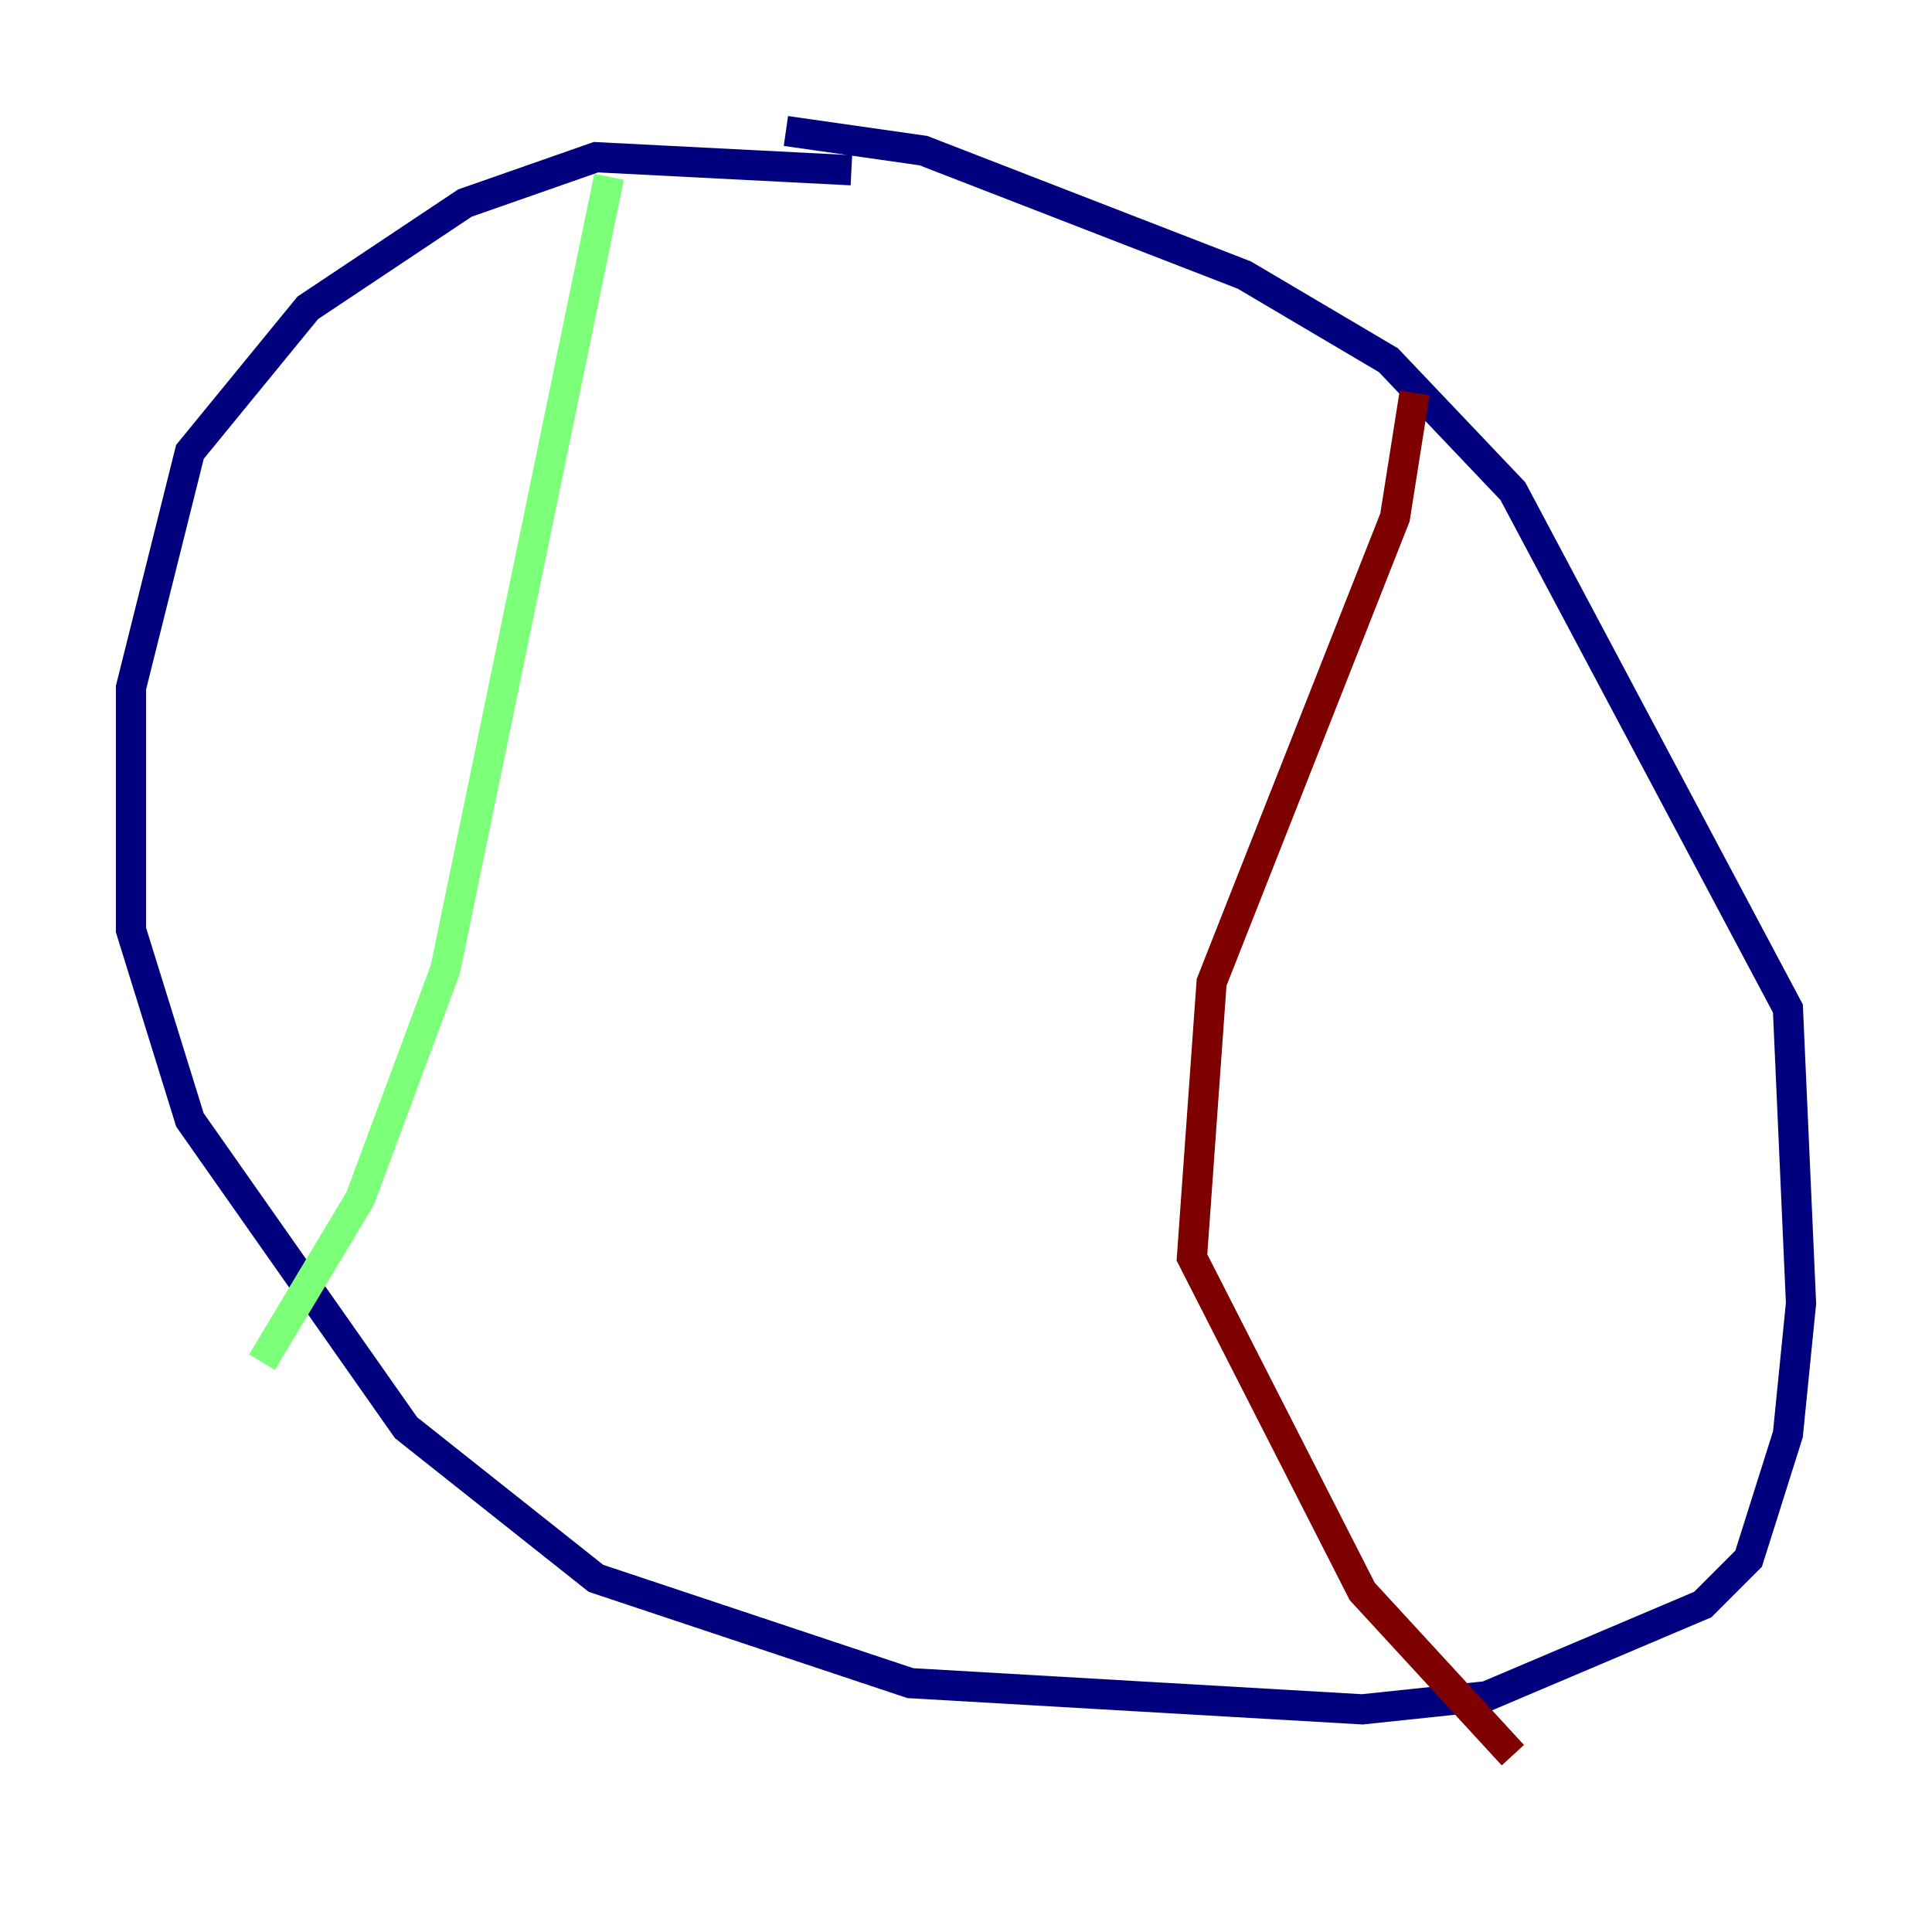 <?xml version="1.0" encoding="utf-8" ?>
<svg baseProfile="tiny" height="128" version="1.2" viewBox="0,0,128,128" width="128" xmlns="http://www.w3.org/2000/svg" xmlns:ev="http://www.w3.org/2001/xml-events" xmlns:xlink="http://www.w3.org/1999/xlink"><defs /><polyline fill="none" points="56.407,11.281 39.485,10.414 30.807,13.451 20.393,20.393 12.583,29.939 8.678,45.559 8.678,61.614 12.583,74.197 26.902,94.59 39.485,104.57 60.312,111.512 90.251,113.248 98.495,112.38 112.814,106.305 115.851,103.268 118.454,95.024 119.322,86.346 118.454,66.82 100.231,32.542 91.986,23.864 82.441,18.224 61.18,9.98 52.068,8.678" stroke="#00007f" stroke-width="2" /><polyline fill="none" points="40.352,11.715 29.505,64.217 23.864,79.403 17.356,90.251" stroke="#7cff79" stroke-width="2" /><polyline fill="none" points="93.722,26.034 92.42,34.278 80.271,65.085 78.969,83.308 90.251,105.437 100.231,116.285" stroke="#7f0000" stroke-width="2" /></svg>